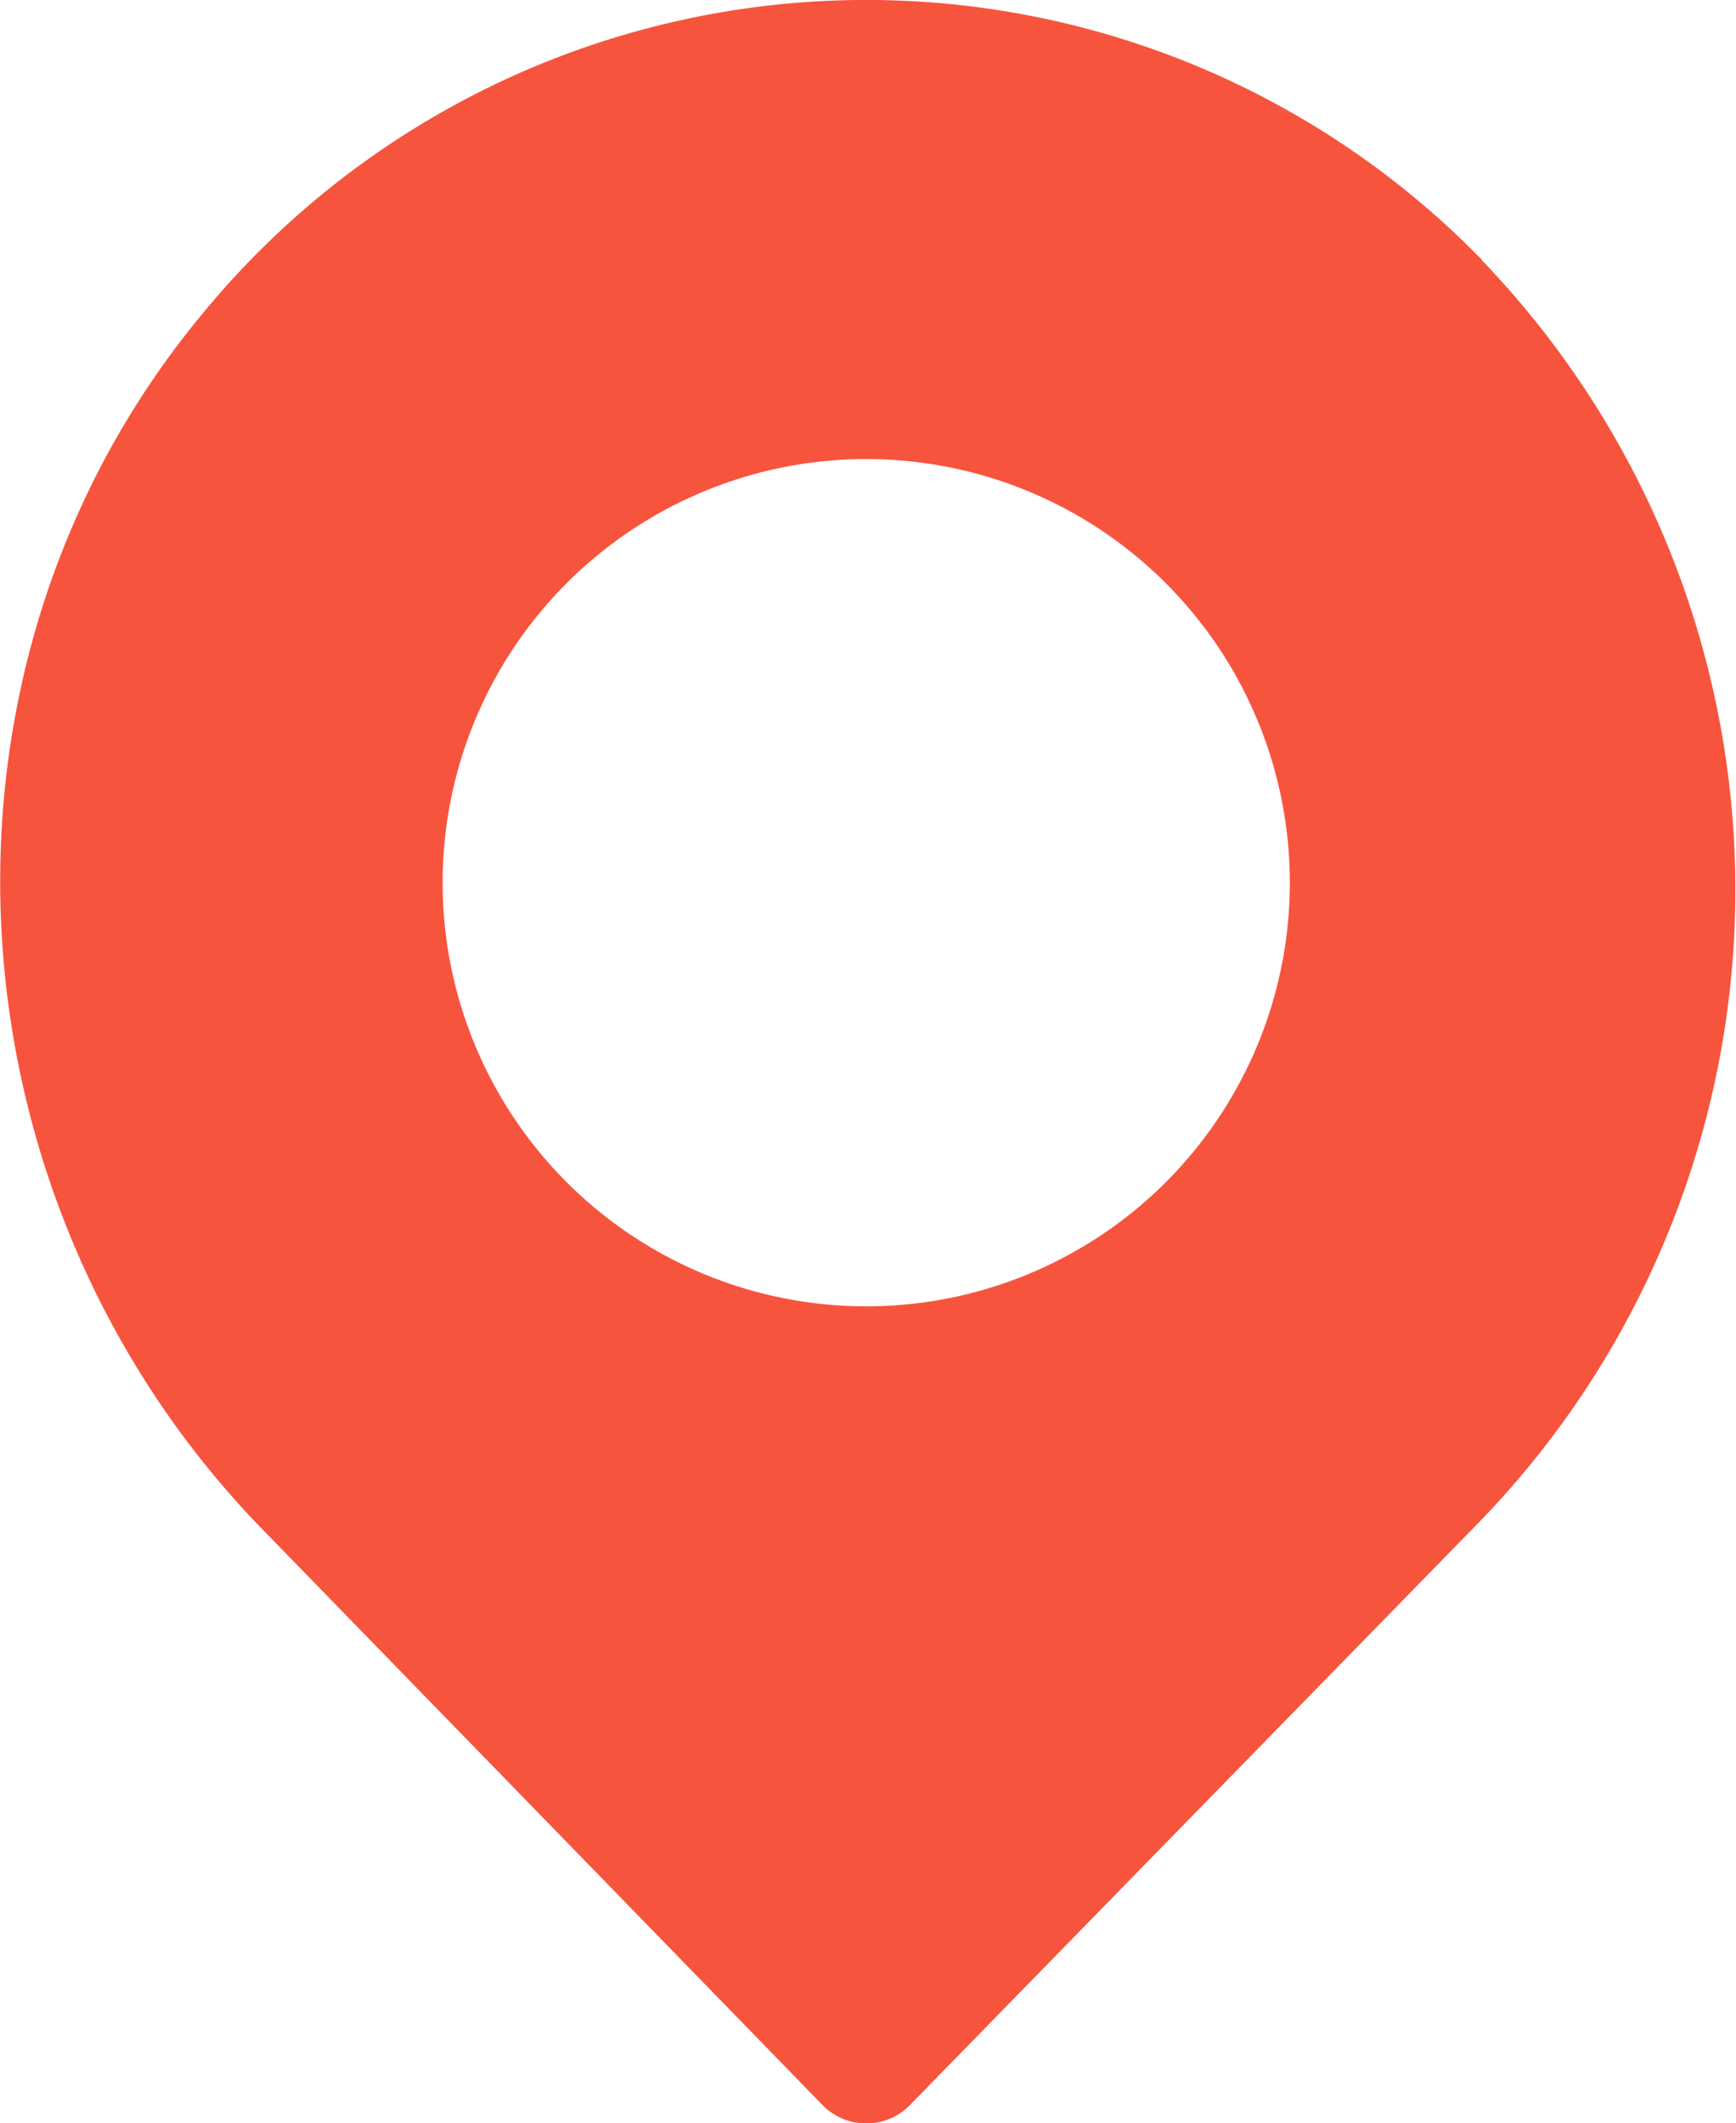 <svg viewBox="0 0 39.22 47.96" xmlns="http://www.w3.org/2000/svg"><path d="m19.58 10.37a9.57 9.57 0 1 1 -9.58 9.57 9.57 9.57 0 0 1 9.57-9.57m13.9-4.5a20.52 20.52 0 0 1 0 28.46l-12.9 13.21a1.38 1.38 0 0 1 -2 0l-12.57-12.92c-7.33-7.46-8.1-19.5-1.42-27.54a19.41 19.41 0 0 1 28.9-1.21z" fill="#f7543e" fill-rule="evenodd"/></svg>